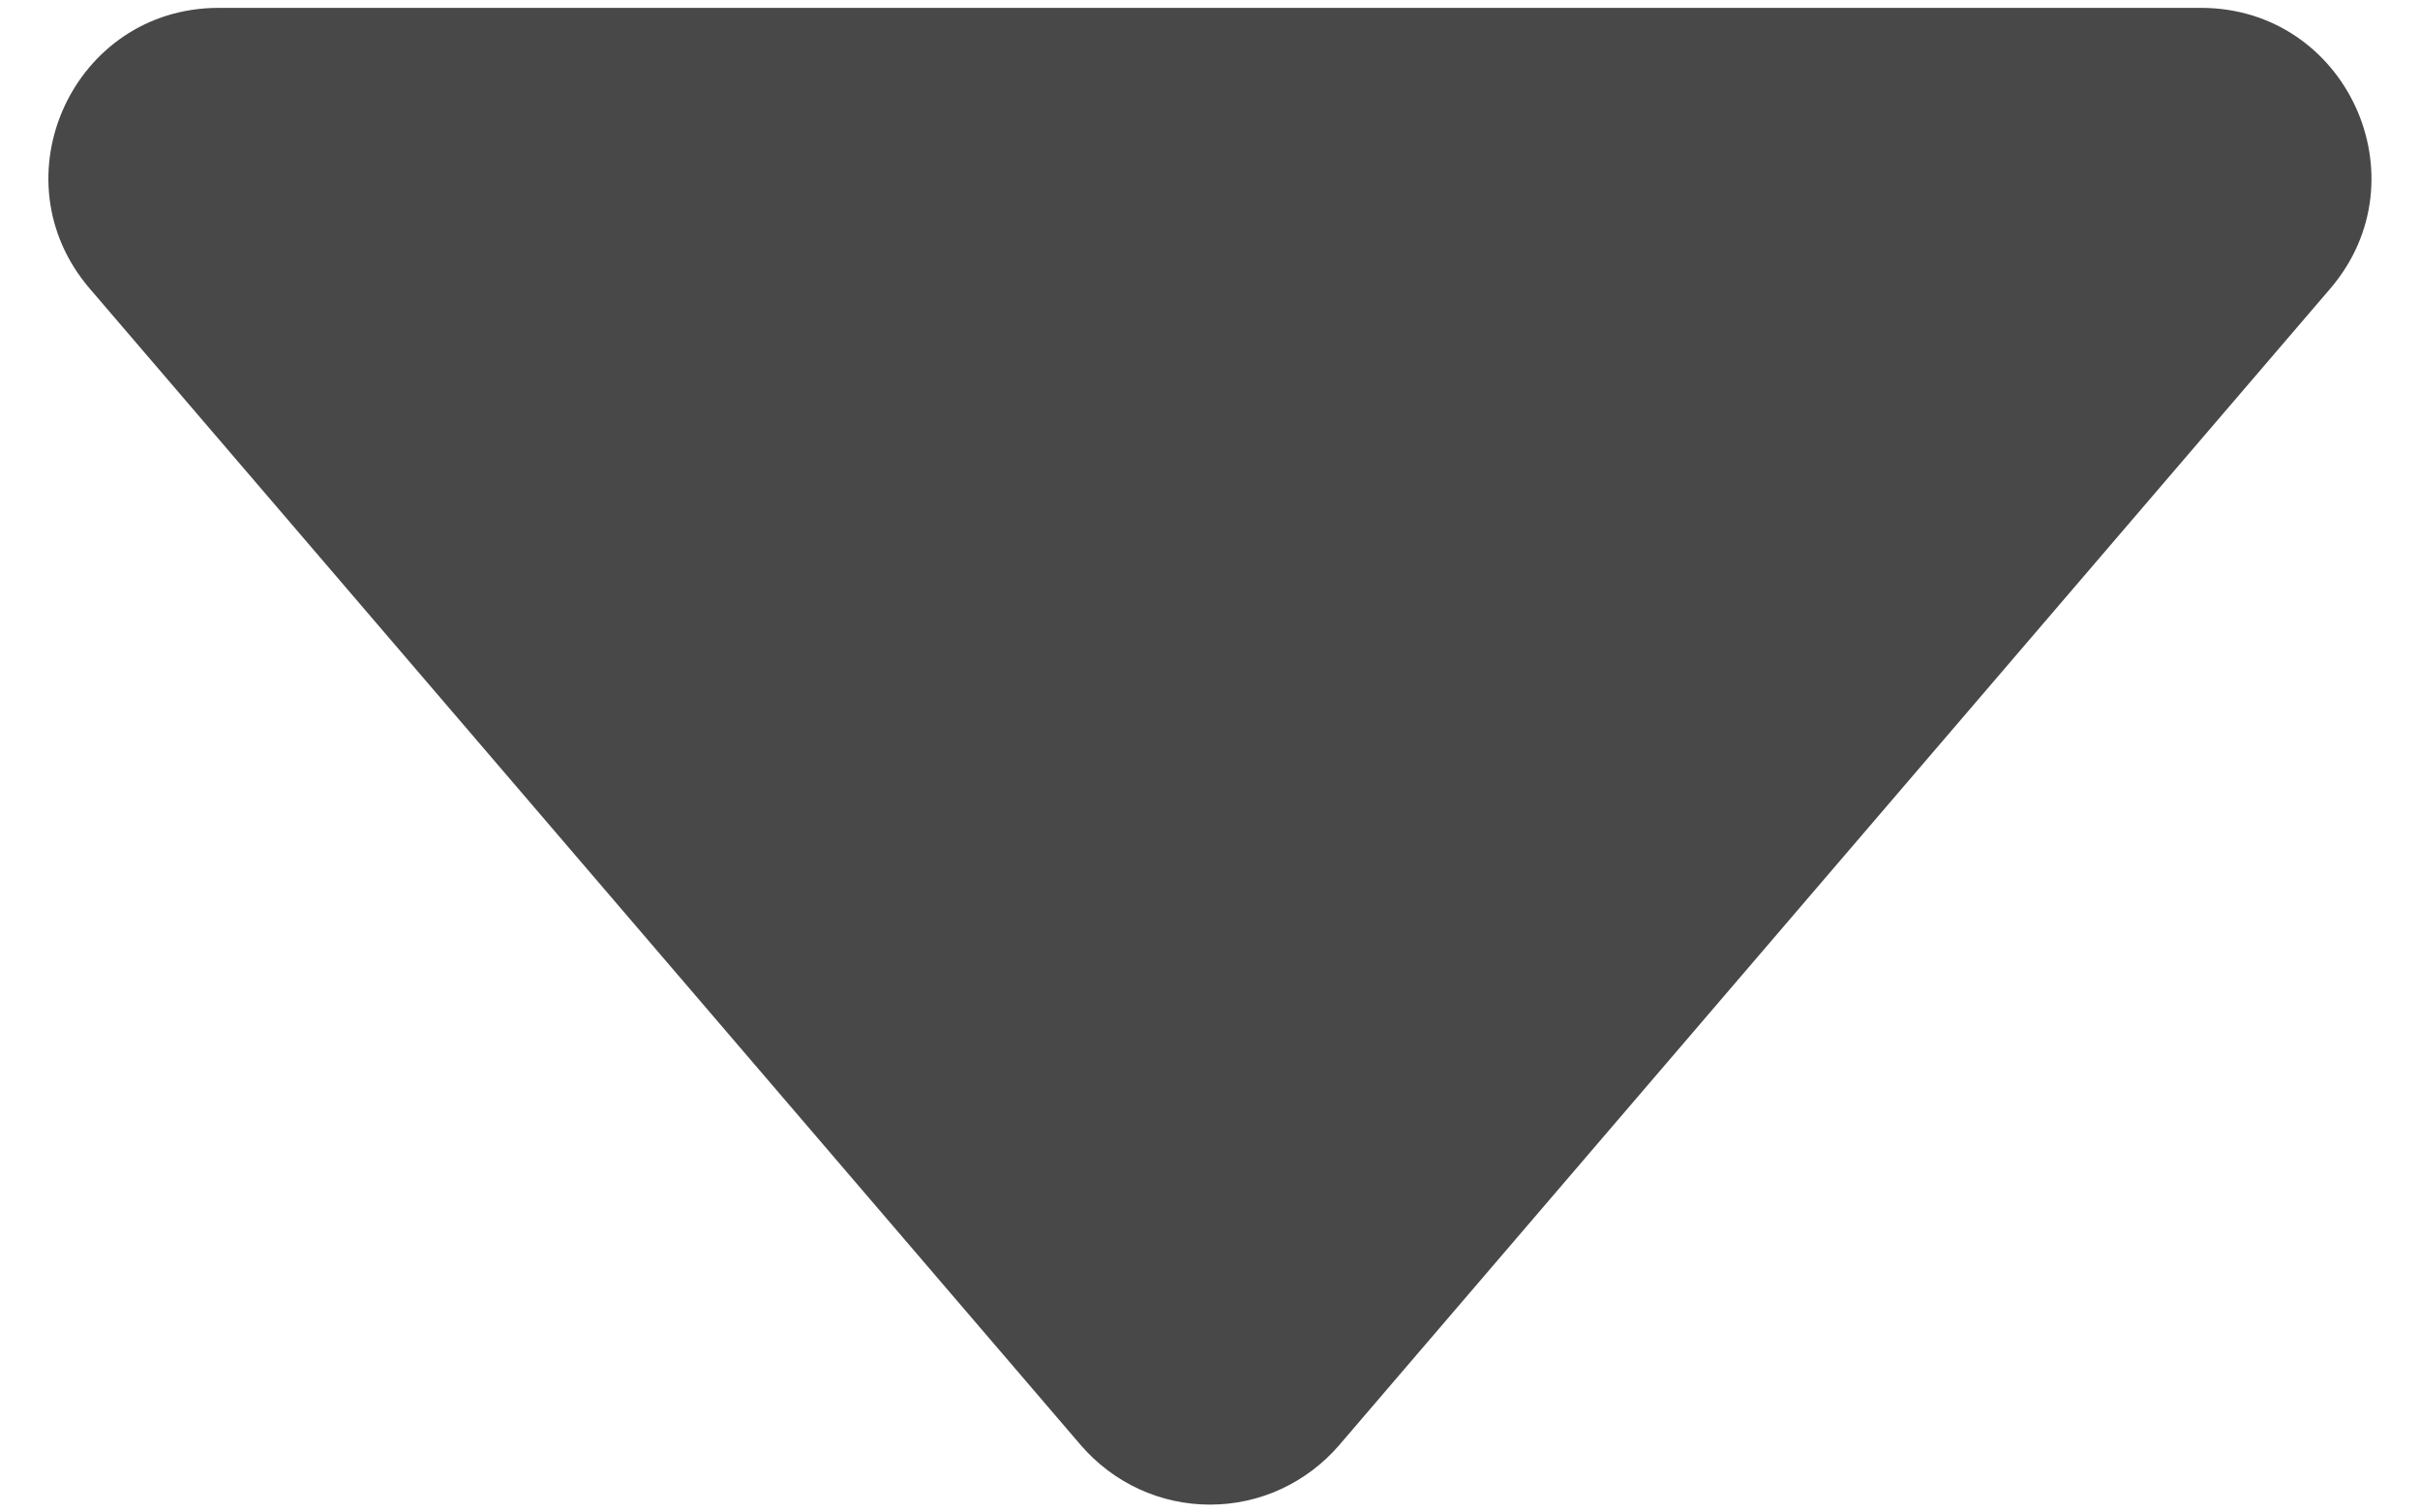 <svg width="16" height="10" viewBox="0 0 16 10" fill="none" xmlns="http://www.w3.org/2000/svg">
<path d="M0.594 1.909L7.146 9.555C7.252 9.678 7.383 9.777 7.53 9.845C7.677 9.913 7.838 9.948 8 9.948C8.162 9.948 8.323 9.913 8.47 9.845C8.617 9.777 8.748 9.678 8.854 9.555L15.406 1.909C16.032 1.179 15.513 0.052 14.552 0.052H1.446C0.485 0.052 -0.033 1.179 0.594 1.909Z" fill="#484848"/>
</svg>
